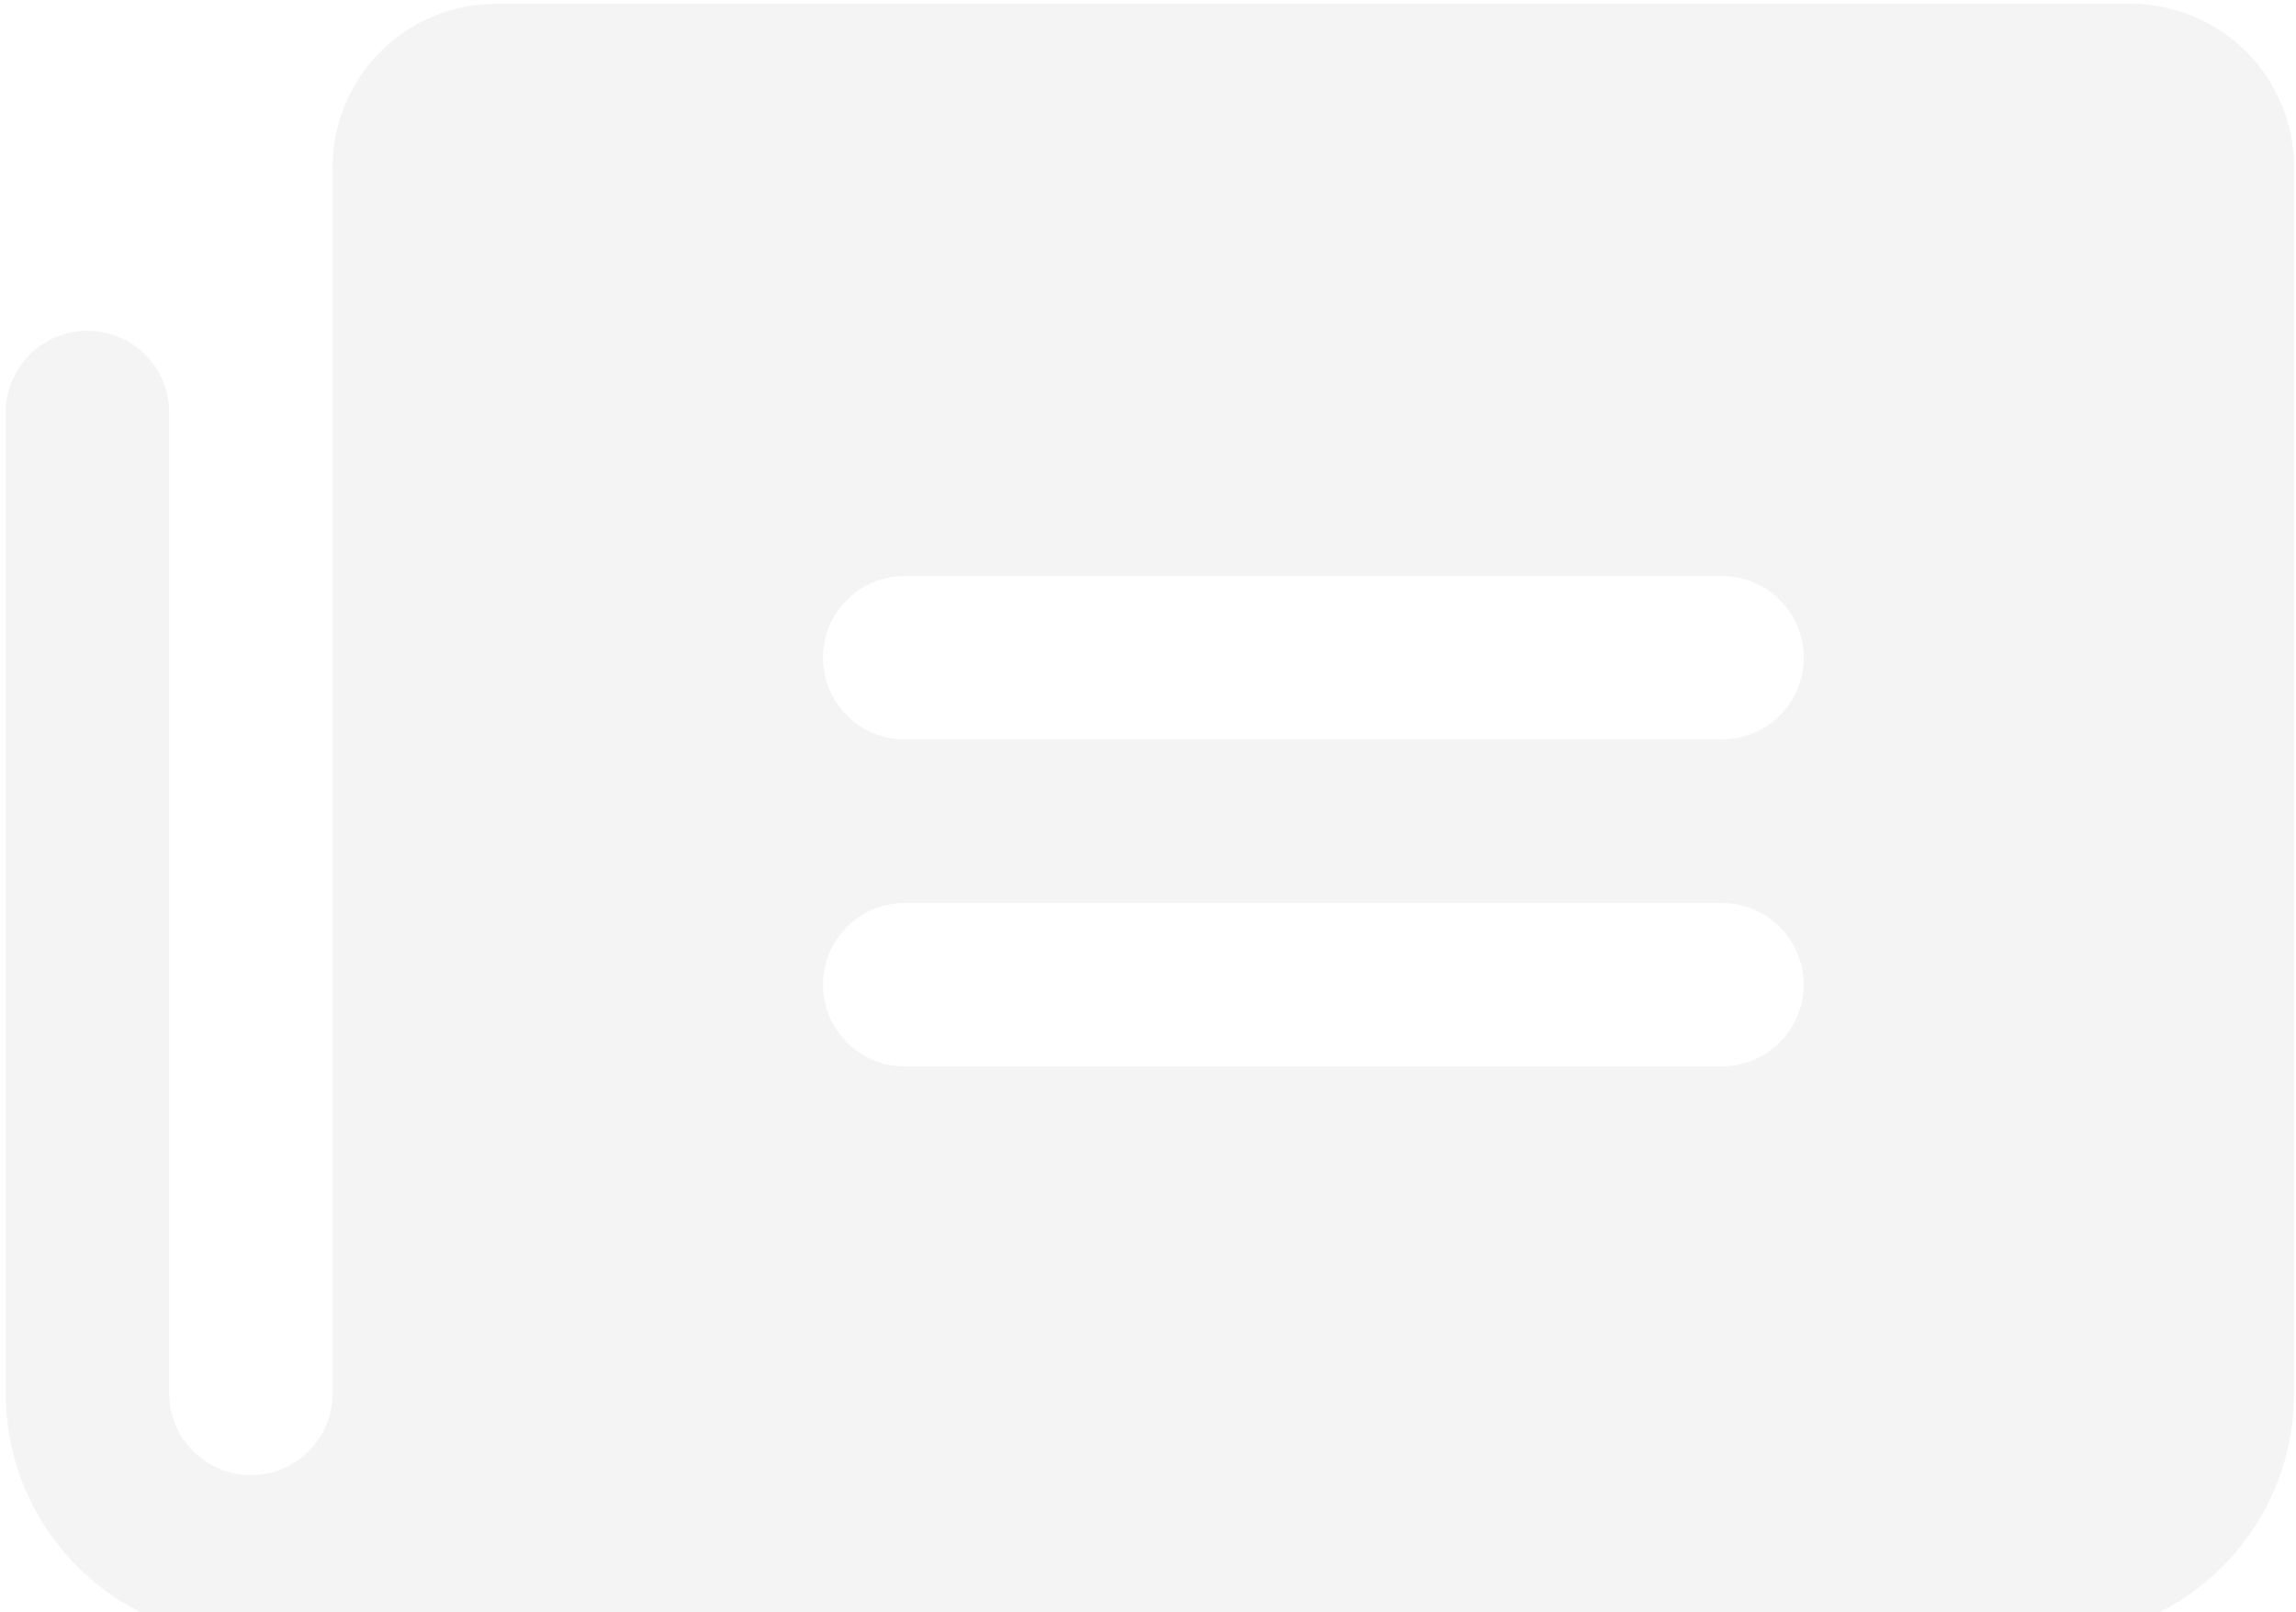 <svg width="302" height="212" viewBox="0 0 302 212" fill="none" xmlns="http://www.w3.org/2000/svg">
<g opacity="0.1">
<path d="M280.25 0.5H65.25C59.548 0.5 54.079 2.765 50.047 6.797C46.015 10.829 43.75 16.298 43.75 22V183.25C43.75 186.101 42.617 188.835 40.601 190.851C38.585 192.867 35.851 194 33 194C30.149 194 27.415 192.867 25.399 190.851C23.383 188.835 22.25 186.101 22.25 183.25V54.25C22.25 51.399 21.117 48.665 19.101 46.649C17.085 44.633 14.351 43.5 11.5 43.5C8.649 43.5 5.915 44.633 3.899 46.649C1.883 48.665 0.75 51.399 0.75 54.25V183.398C0.789 191.925 4.204 200.09 10.248 206.107C16.292 212.123 24.472 215.5 33 215.5H269.5C278.053 215.5 286.256 212.102 292.304 206.054C298.352 200.006 301.75 191.803 301.75 183.25V22C301.75 16.298 299.485 10.829 295.453 6.797C291.421 2.765 285.952 0.5 280.25 0.5ZM226.5 140.25H119C116.149 140.25 113.415 139.117 111.399 137.101C109.383 135.085 108.25 132.351 108.25 129.5C108.25 126.649 109.383 123.915 111.399 121.899C113.415 119.883 116.149 118.75 119 118.75H226.5C229.351 118.75 232.085 119.883 234.101 121.899C236.117 123.915 237.25 126.649 237.25 129.5C237.25 132.351 236.117 135.085 234.101 137.101C232.085 139.117 229.351 140.25 226.5 140.25ZM226.5 97.25H119C116.149 97.25 113.415 96.117 111.399 94.101C109.383 92.085 108.25 89.351 108.25 86.5C108.25 83.649 109.383 80.915 111.399 78.899C113.415 76.883 116.149 75.75 119 75.75H226.5C229.351 75.75 232.085 76.883 234.101 78.899C236.117 80.915 237.25 83.649 237.25 86.5C237.25 89.351 236.117 92.085 234.101 94.101C232.085 96.117 229.351 97.25 226.5 97.25Z" fill="#8F8F8F"/>
</g>
</svg>
